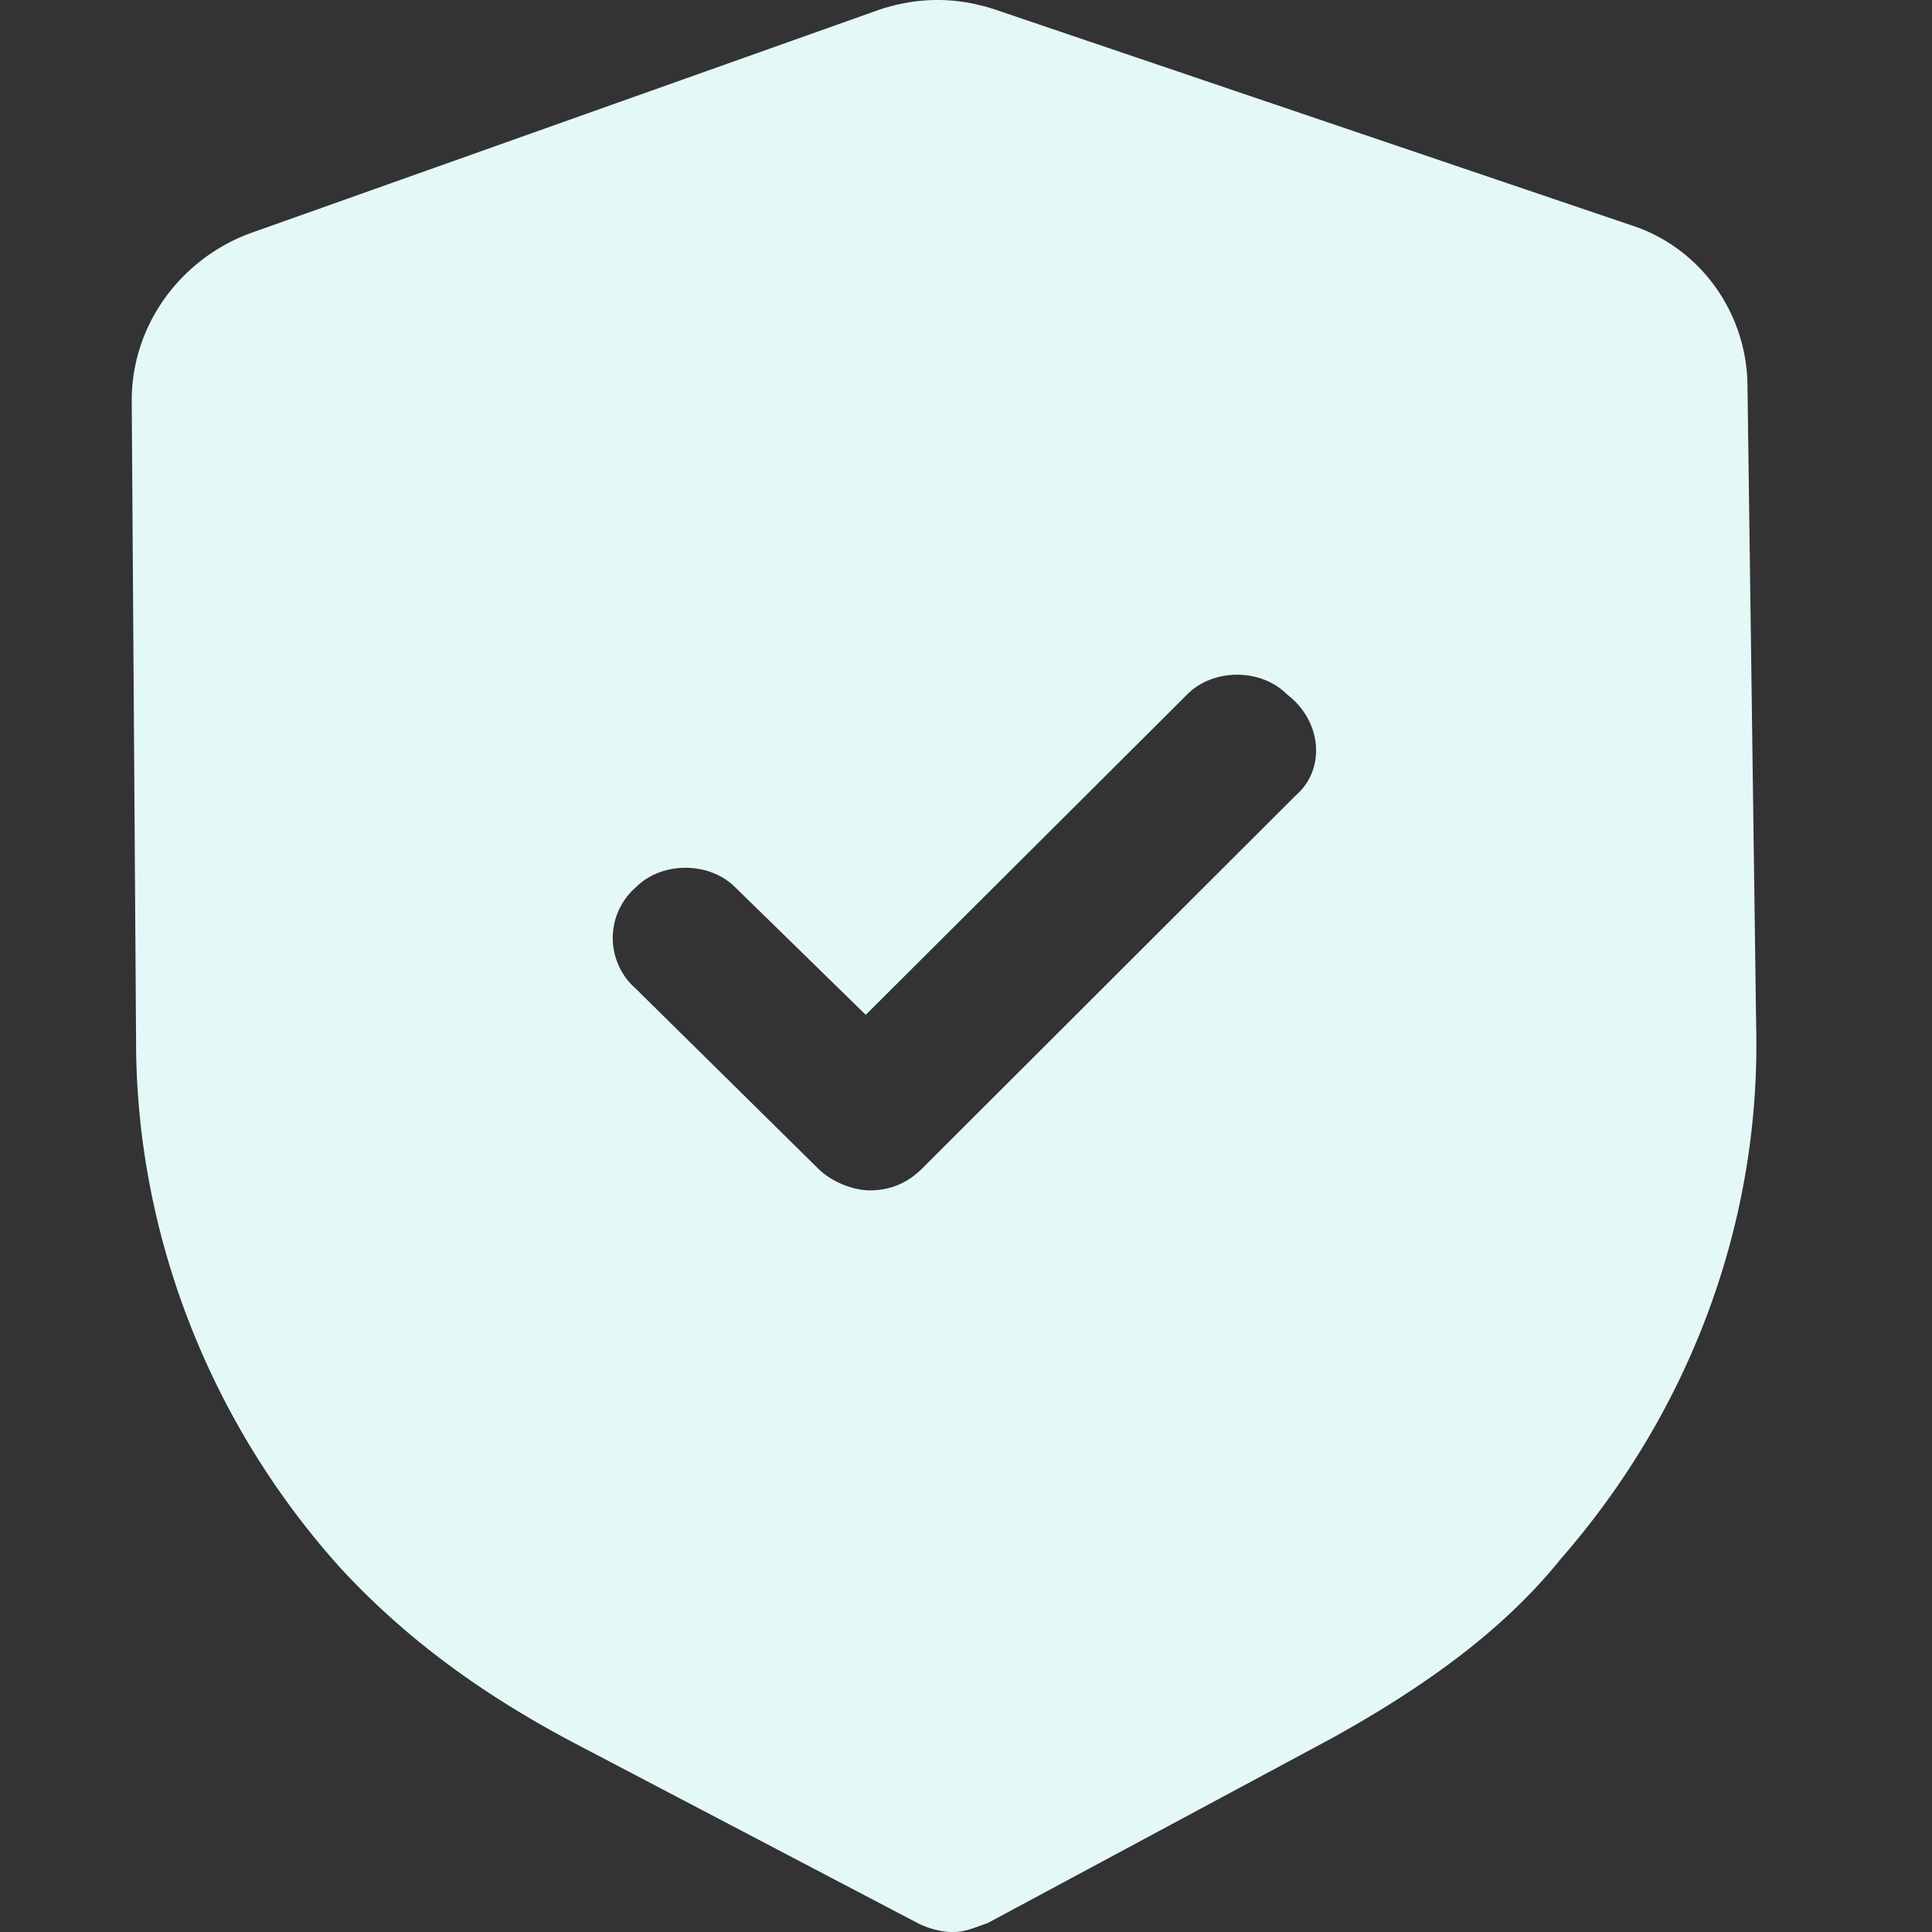 <svg width="44" height="44" viewBox="0 0 44 44" fill="none" xmlns="http://www.w3.org/2000/svg">
  <rect x="0" y="0" width="44" height="44" fill="#333333" stroke="none"/>
  <path
    d="M39.798 8.82c0-1.7-1.088-3.198-2.671-3.698L22.685.225c-.89-.3-1.78-.3-2.671 0L5.671 5.322C4.088 5.922 3 7.421 3 9.12l.099 14.592c0 4.397 1.682 8.695 4.65 11.993 1.384 1.499 3.066 2.798 5.34 3.997l7.815 4.098c.198.1.495.2.792.2.296 0 .494-.1.791-.2l7.815-4.197c2.176-1.2 3.956-2.5 5.242-4.098 2.968-3.398 4.55-7.696 4.452-12.093L39.798 8.82zM29.51 18.115l-8.507 8.495c-.297.3-.692.5-1.187.5-.395 0-.89-.2-1.187-.5l-4.154-4.098a1.531 1.531 0 0 1 0-2.299c.593-.6 1.681-.6 2.275 0l2.967 2.899 7.32-7.296c.594-.6 1.682-.6 2.275 0 .792.6.89 1.699.198 2.299z"
    fill="#E5F8F8"/>
</svg>
